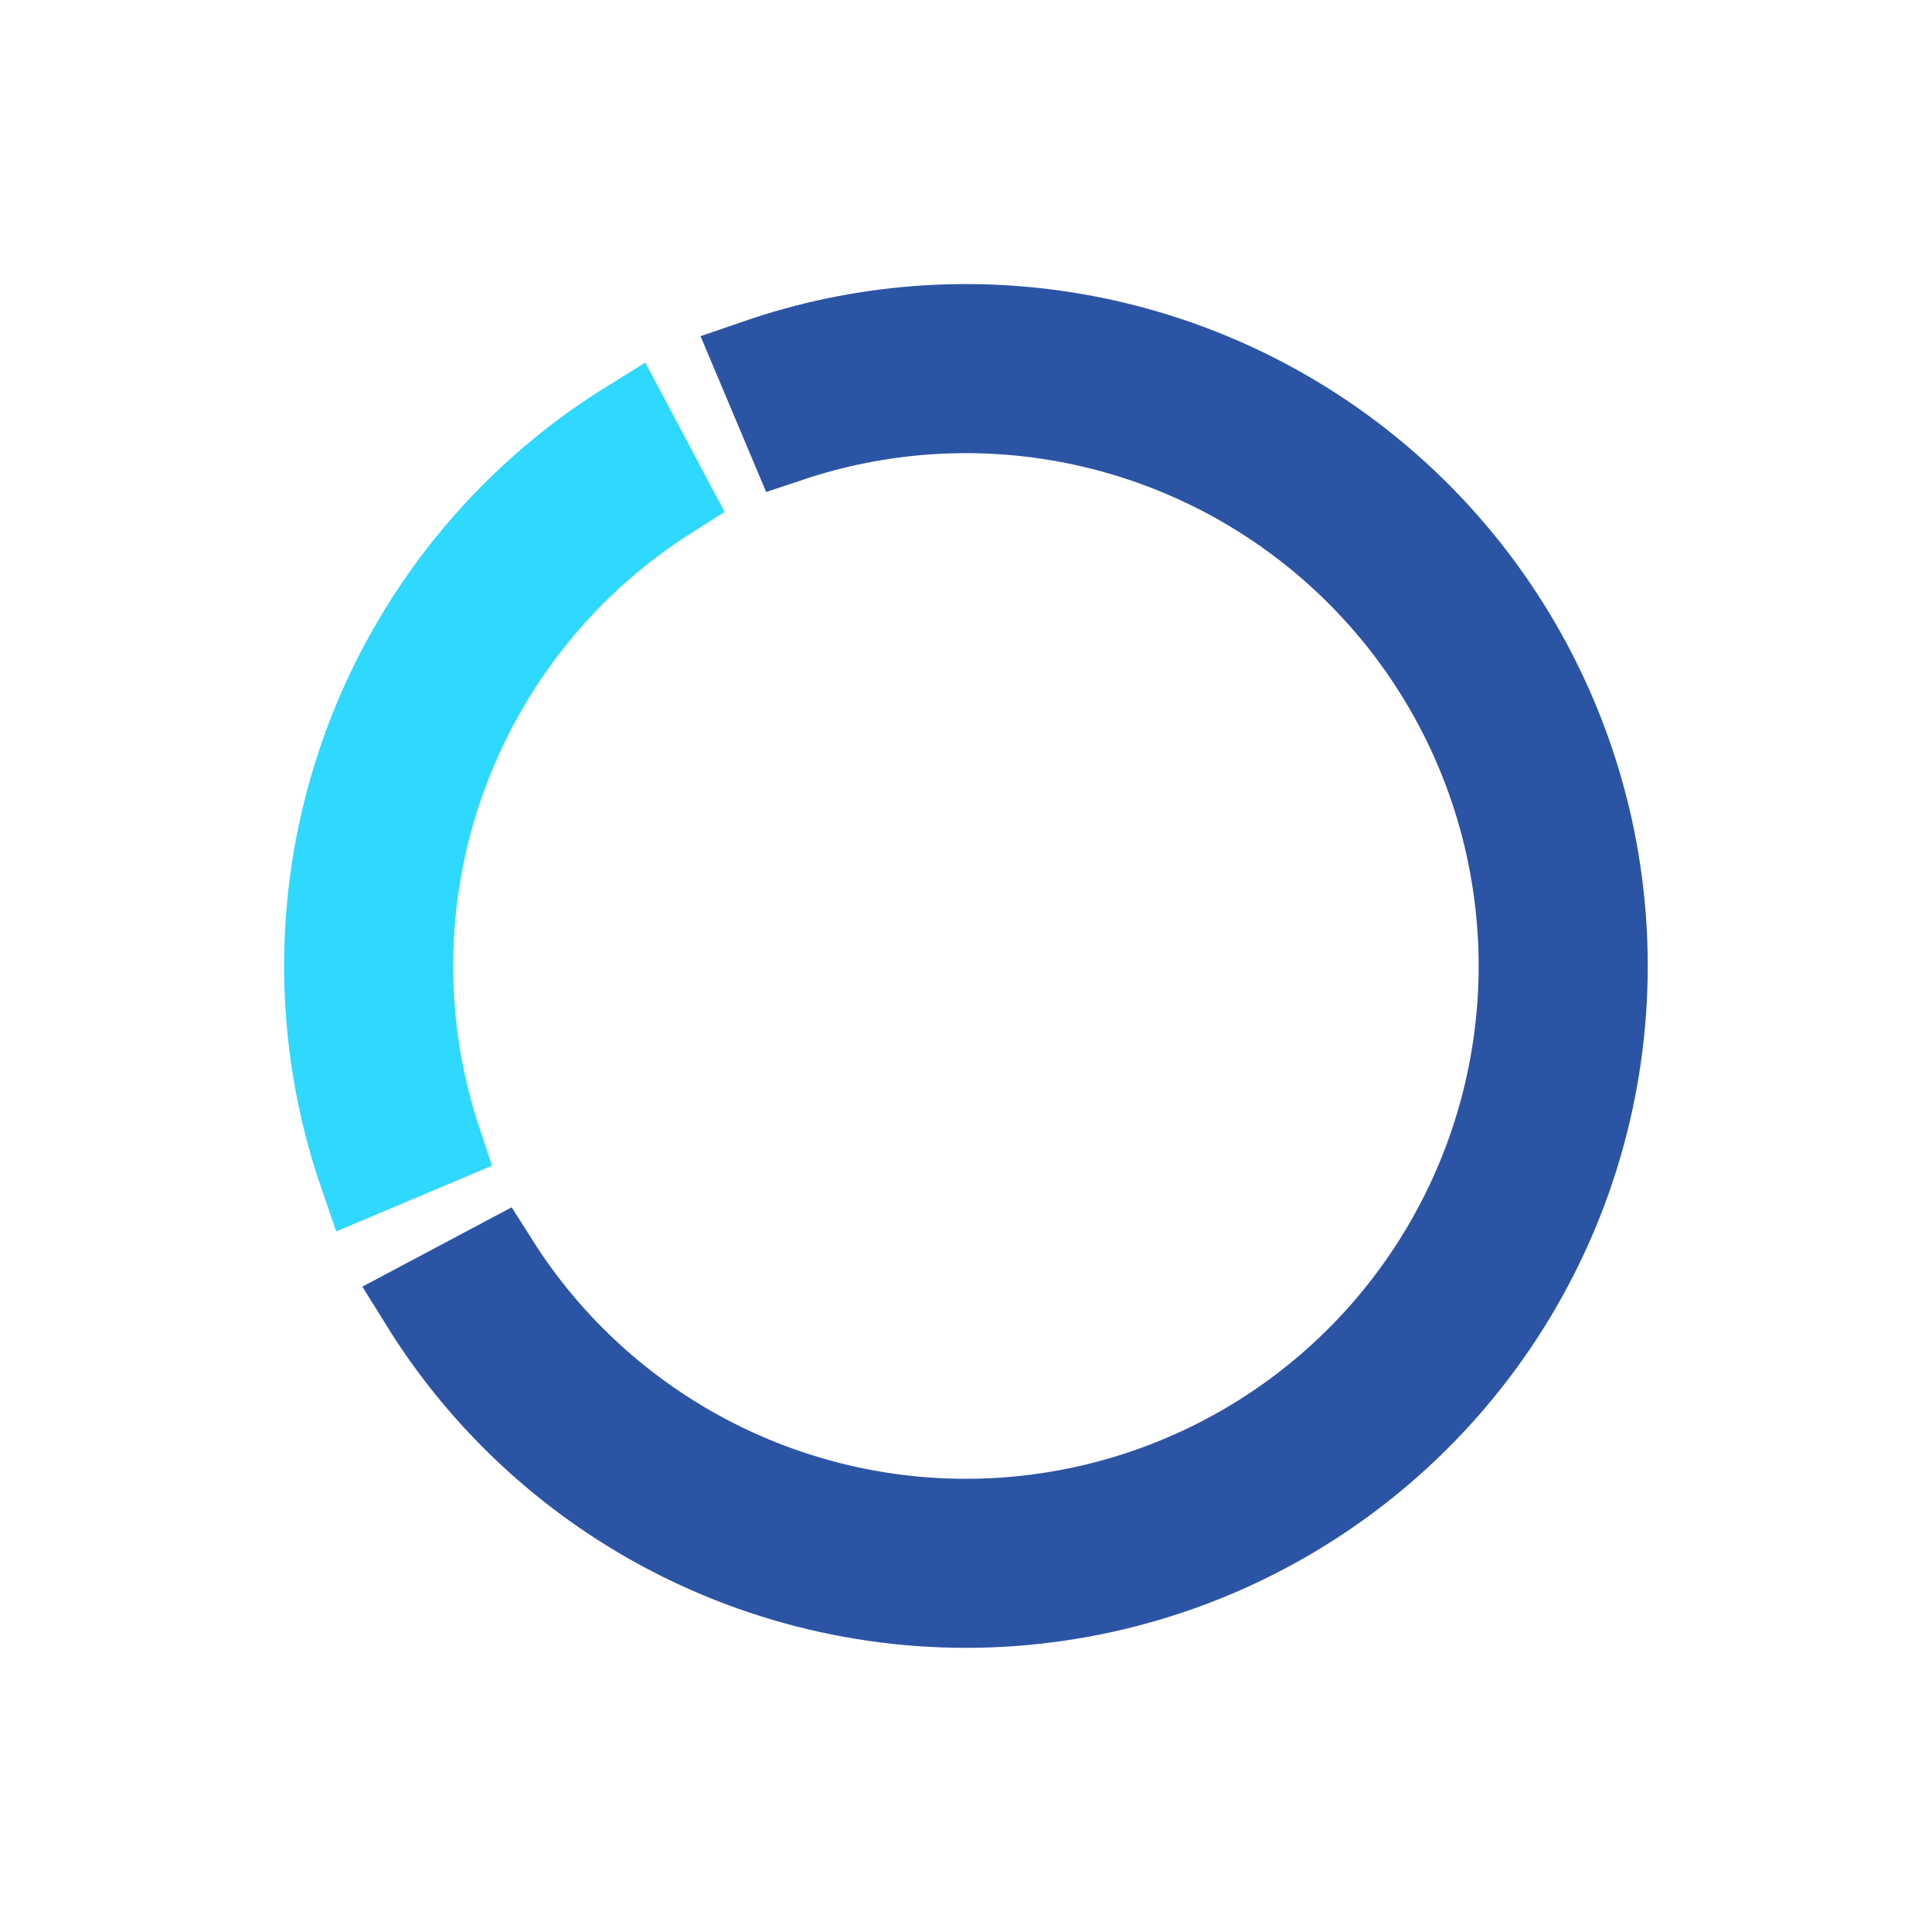 <svg width="34" height="34" viewBox="0 0 34 34" fill="none" xmlns="http://www.w3.org/2000/svg">
<path d="M7.727 20.093L6.364 20.668C5.535 18.263 5.543 15.64 6.4 13.23C7.258 10.82 8.908 8.781 11.069 7.441L11.763 8.747C9.927 9.912 8.524 11.662 7.79 13.725C7.056 15.788 7.039 18.03 7.727 20.093Z" stroke="#2ED8FF" stroke-width="1.5"/>
<path d="M11.56 26.848C9.869 25.914 8.451 24.564 7.437 22.929L8.743 22.235C9.62 23.618 10.833 24.761 12.273 25.556C13.933 26.473 15.823 26.887 17.714 26.748C19.605 26.609 21.414 25.923 22.922 24.774C24.43 23.625 25.571 22.062 26.207 20.275C26.842 18.489 26.944 16.557 26.501 14.713C26.058 12.87 25.088 11.195 23.71 9.894C22.331 8.592 20.604 7.719 18.739 7.381C17.12 7.088 15.458 7.209 13.905 7.727L13.331 6.364C15.149 5.737 17.101 5.585 19.002 5.929C21.149 6.318 23.137 7.323 24.723 8.821C26.309 10.319 27.425 12.247 27.936 14.368C28.446 16.49 28.328 18.714 27.597 20.77C26.865 22.826 25.552 24.625 23.816 25.947C22.081 27.27 19.998 28.059 17.822 28.219C15.646 28.379 13.47 27.902 11.56 26.848Z" stroke="#2C54A5" stroke-width="1.5"/>
</svg>
